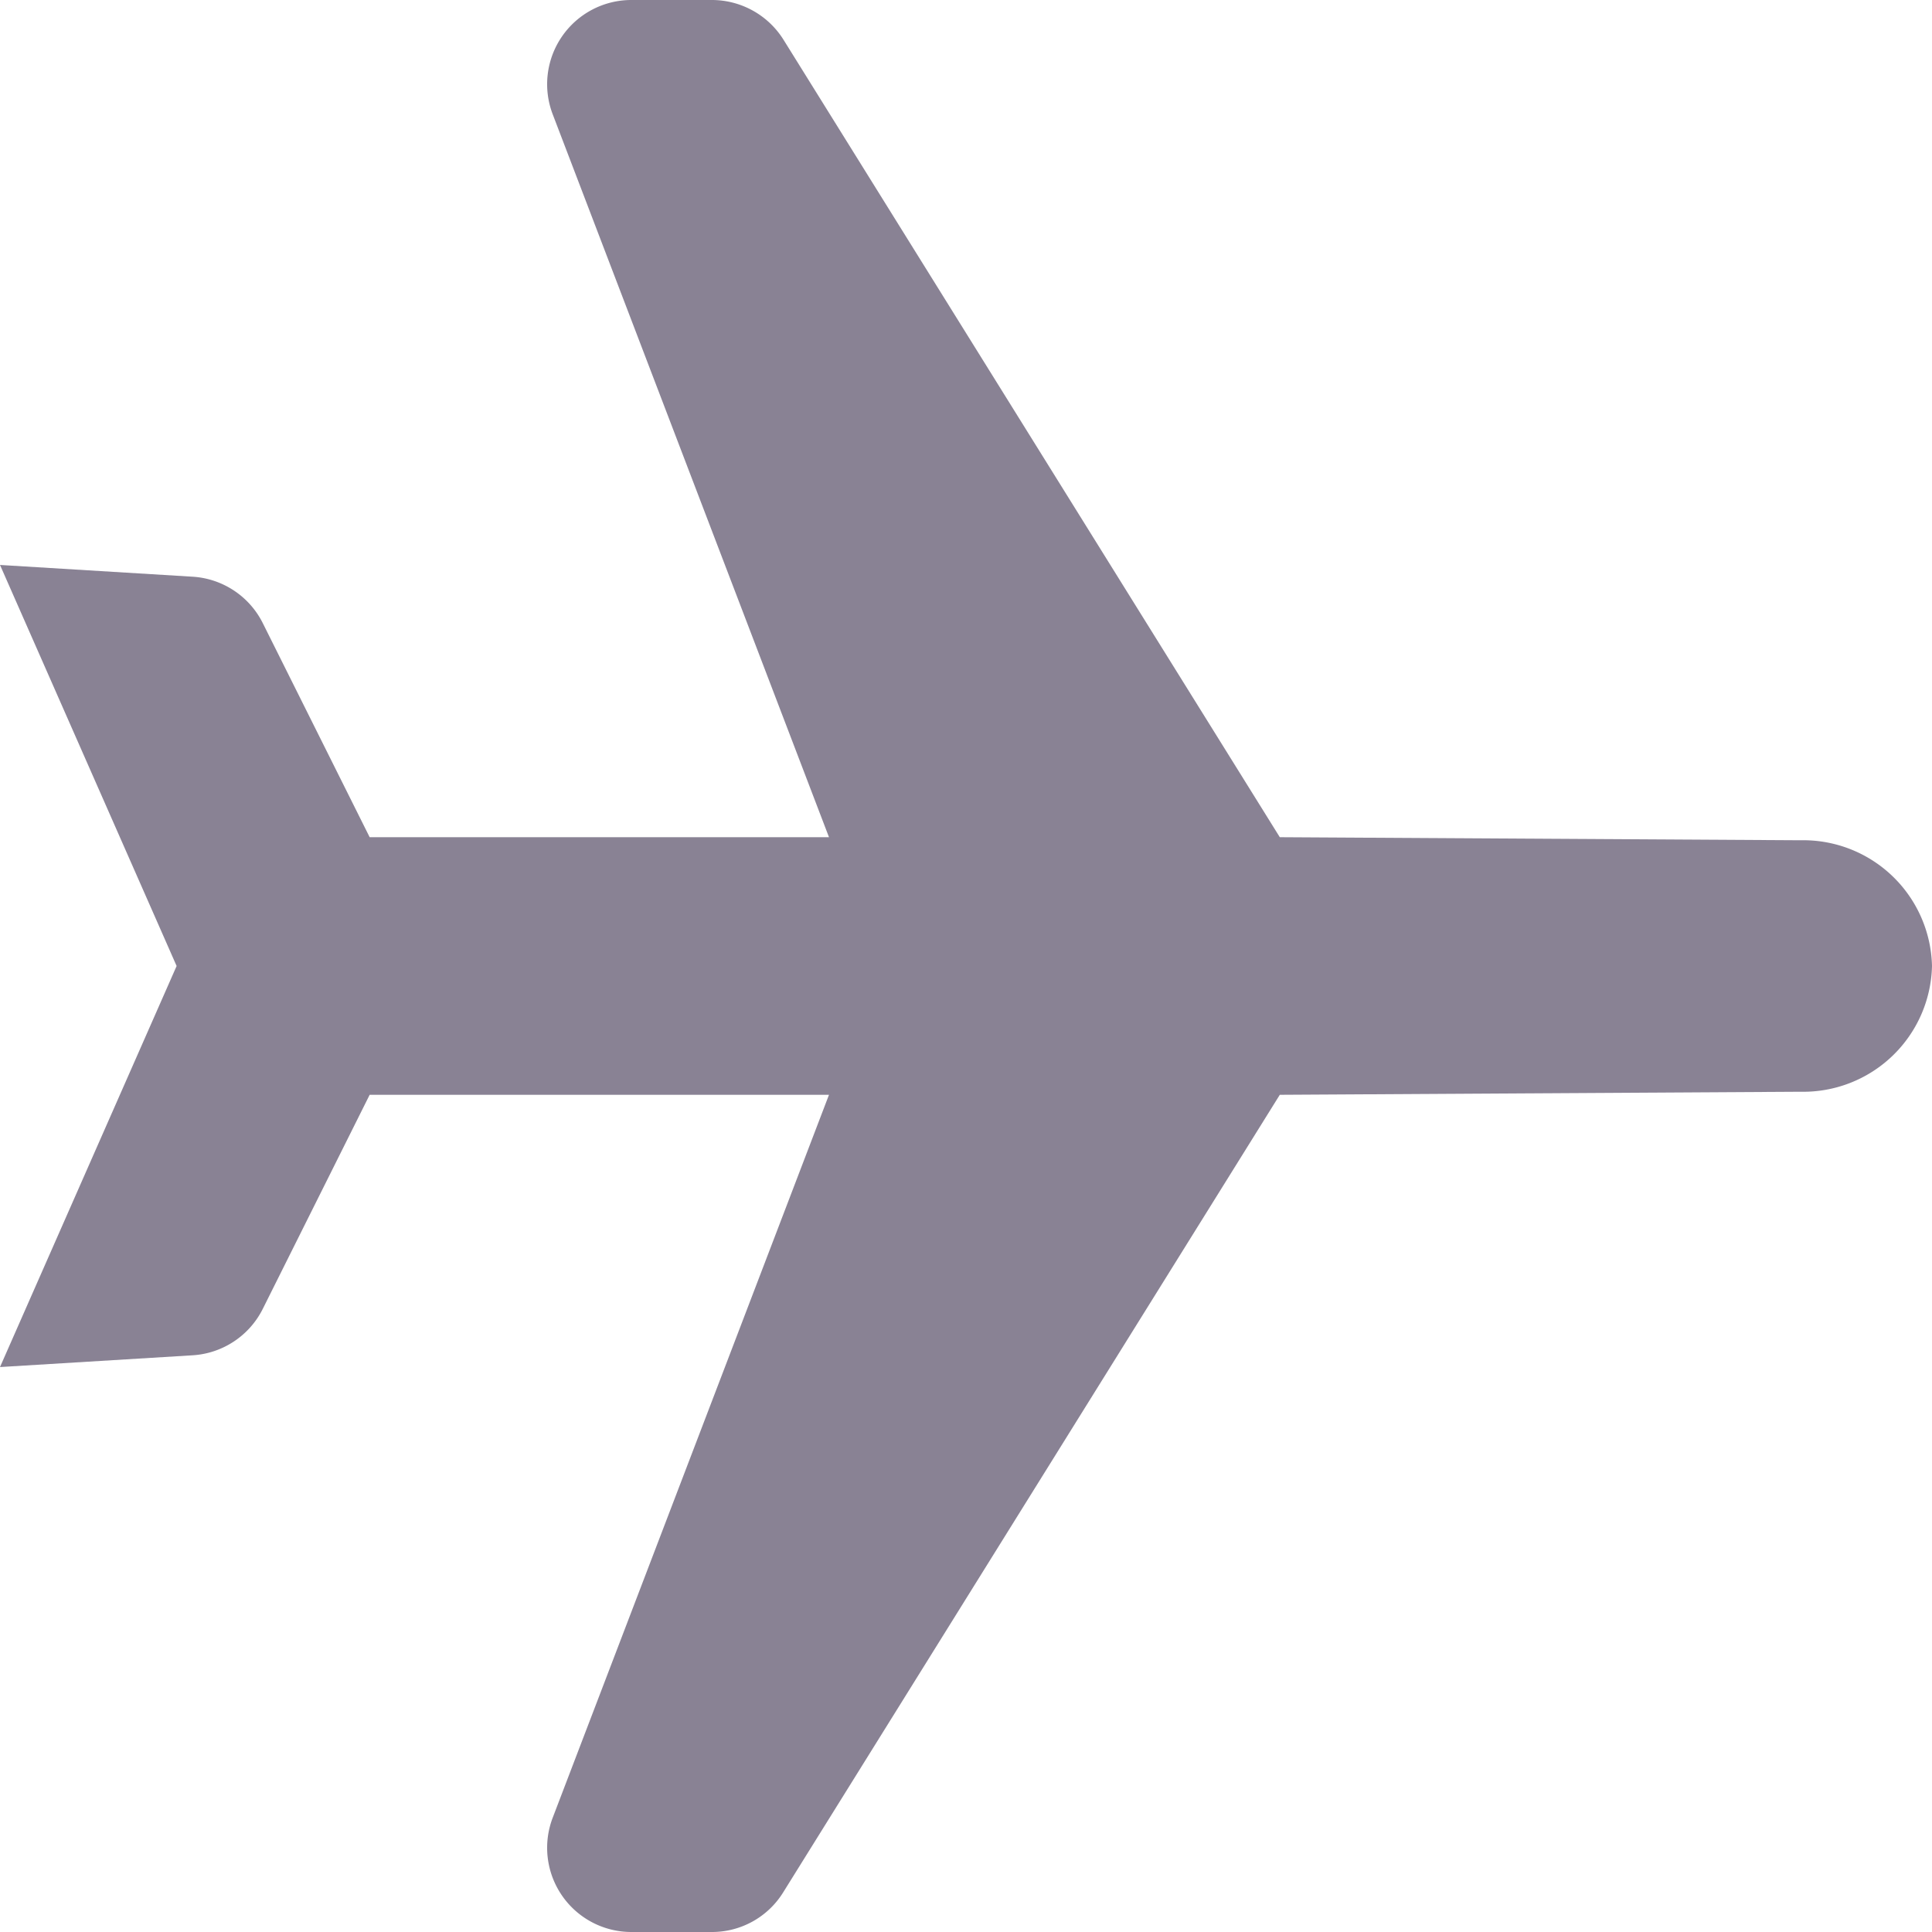 <svg xmlns="http://www.w3.org/2000/svg" xml:space="preserve" viewBox="0 0 12 12" class="LegInfo_planeEnd__ZDkxM"><path fill="#898294" d="M3.922 12h.499a.52.52 0 0 0 .444-.247L7.949 6.8l3.233-.019A.8.8 0 0 0 12 6a.8.8 0 0 0-.818-.781L7.949 5.2 4.866.246A.525.525 0 0 0 4.421 0h-.499a.523.523 0 0 0-.489.71L5.149 5.2H2.296l-.664-1.33a.523.523 0 0 0-.436-.288L0 3.509 1.097 6 0 8.491l1.196-.073a.523.523 0 0 0 .436-.288l.664-1.33h2.853l-1.716 4.49a.523.523 0 0 0 .489.71"></path></svg>